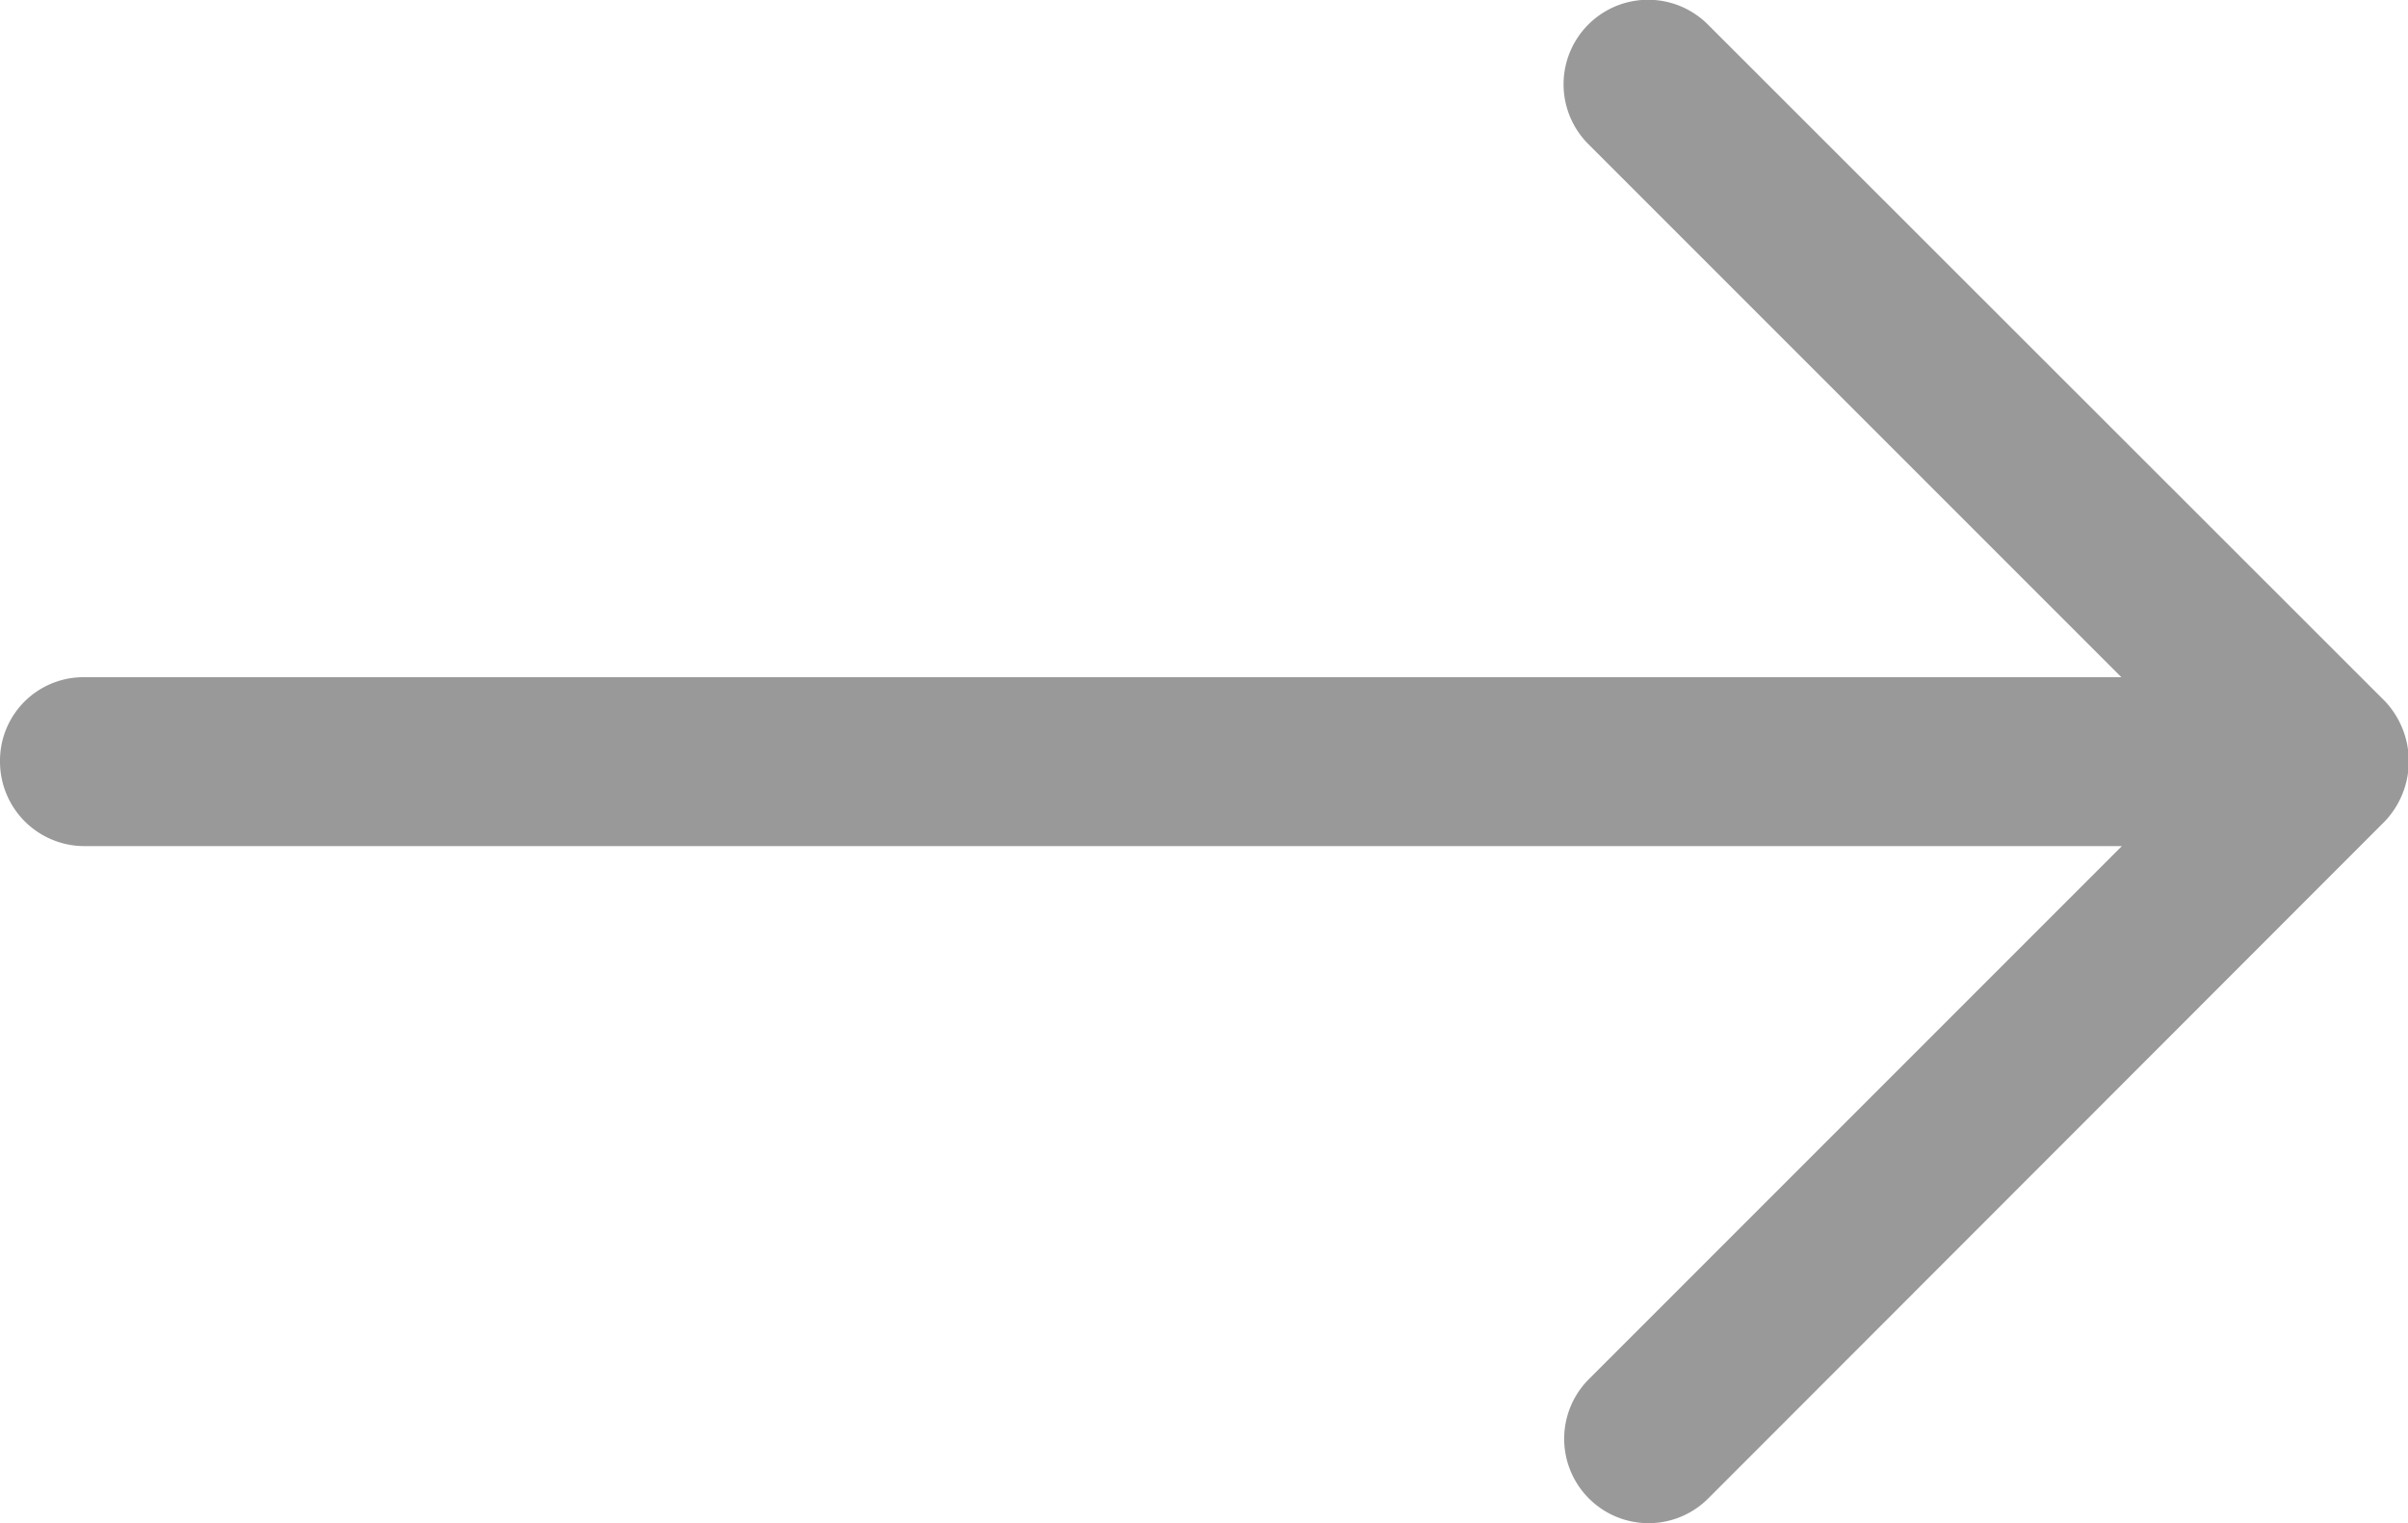 <svg xmlns="http://www.w3.org/2000/svg" width="15.811" height="10" viewBox="0 0 15.811 10">
  <g id="next" transform="translate(0 -89.975)">
    <g id="Group_17566" data-name="Group 17566" transform="translate(0 89.975)" opacity="0.4">
      <g id="Group_17565" data-name="Group 17565" transform="translate(0 0)">
        <path id="Path_1499" data-name="Path 1499" d="M0,94.975a.555.555,0,0,0,.555.555H13.932l-3.5,3.5a.554.554,0,1,0,.785.782l4.444-4.447a.574.574,0,0,0,0-.785l-4.447-4.444a.555.555,0,0,0-.785.785l3.5,3.5H.552A.548.548,0,0,0,0,94.975Z" transform="translate(0 -89.975)"/>
      </g>
    </g>
  </g>
</svg>
